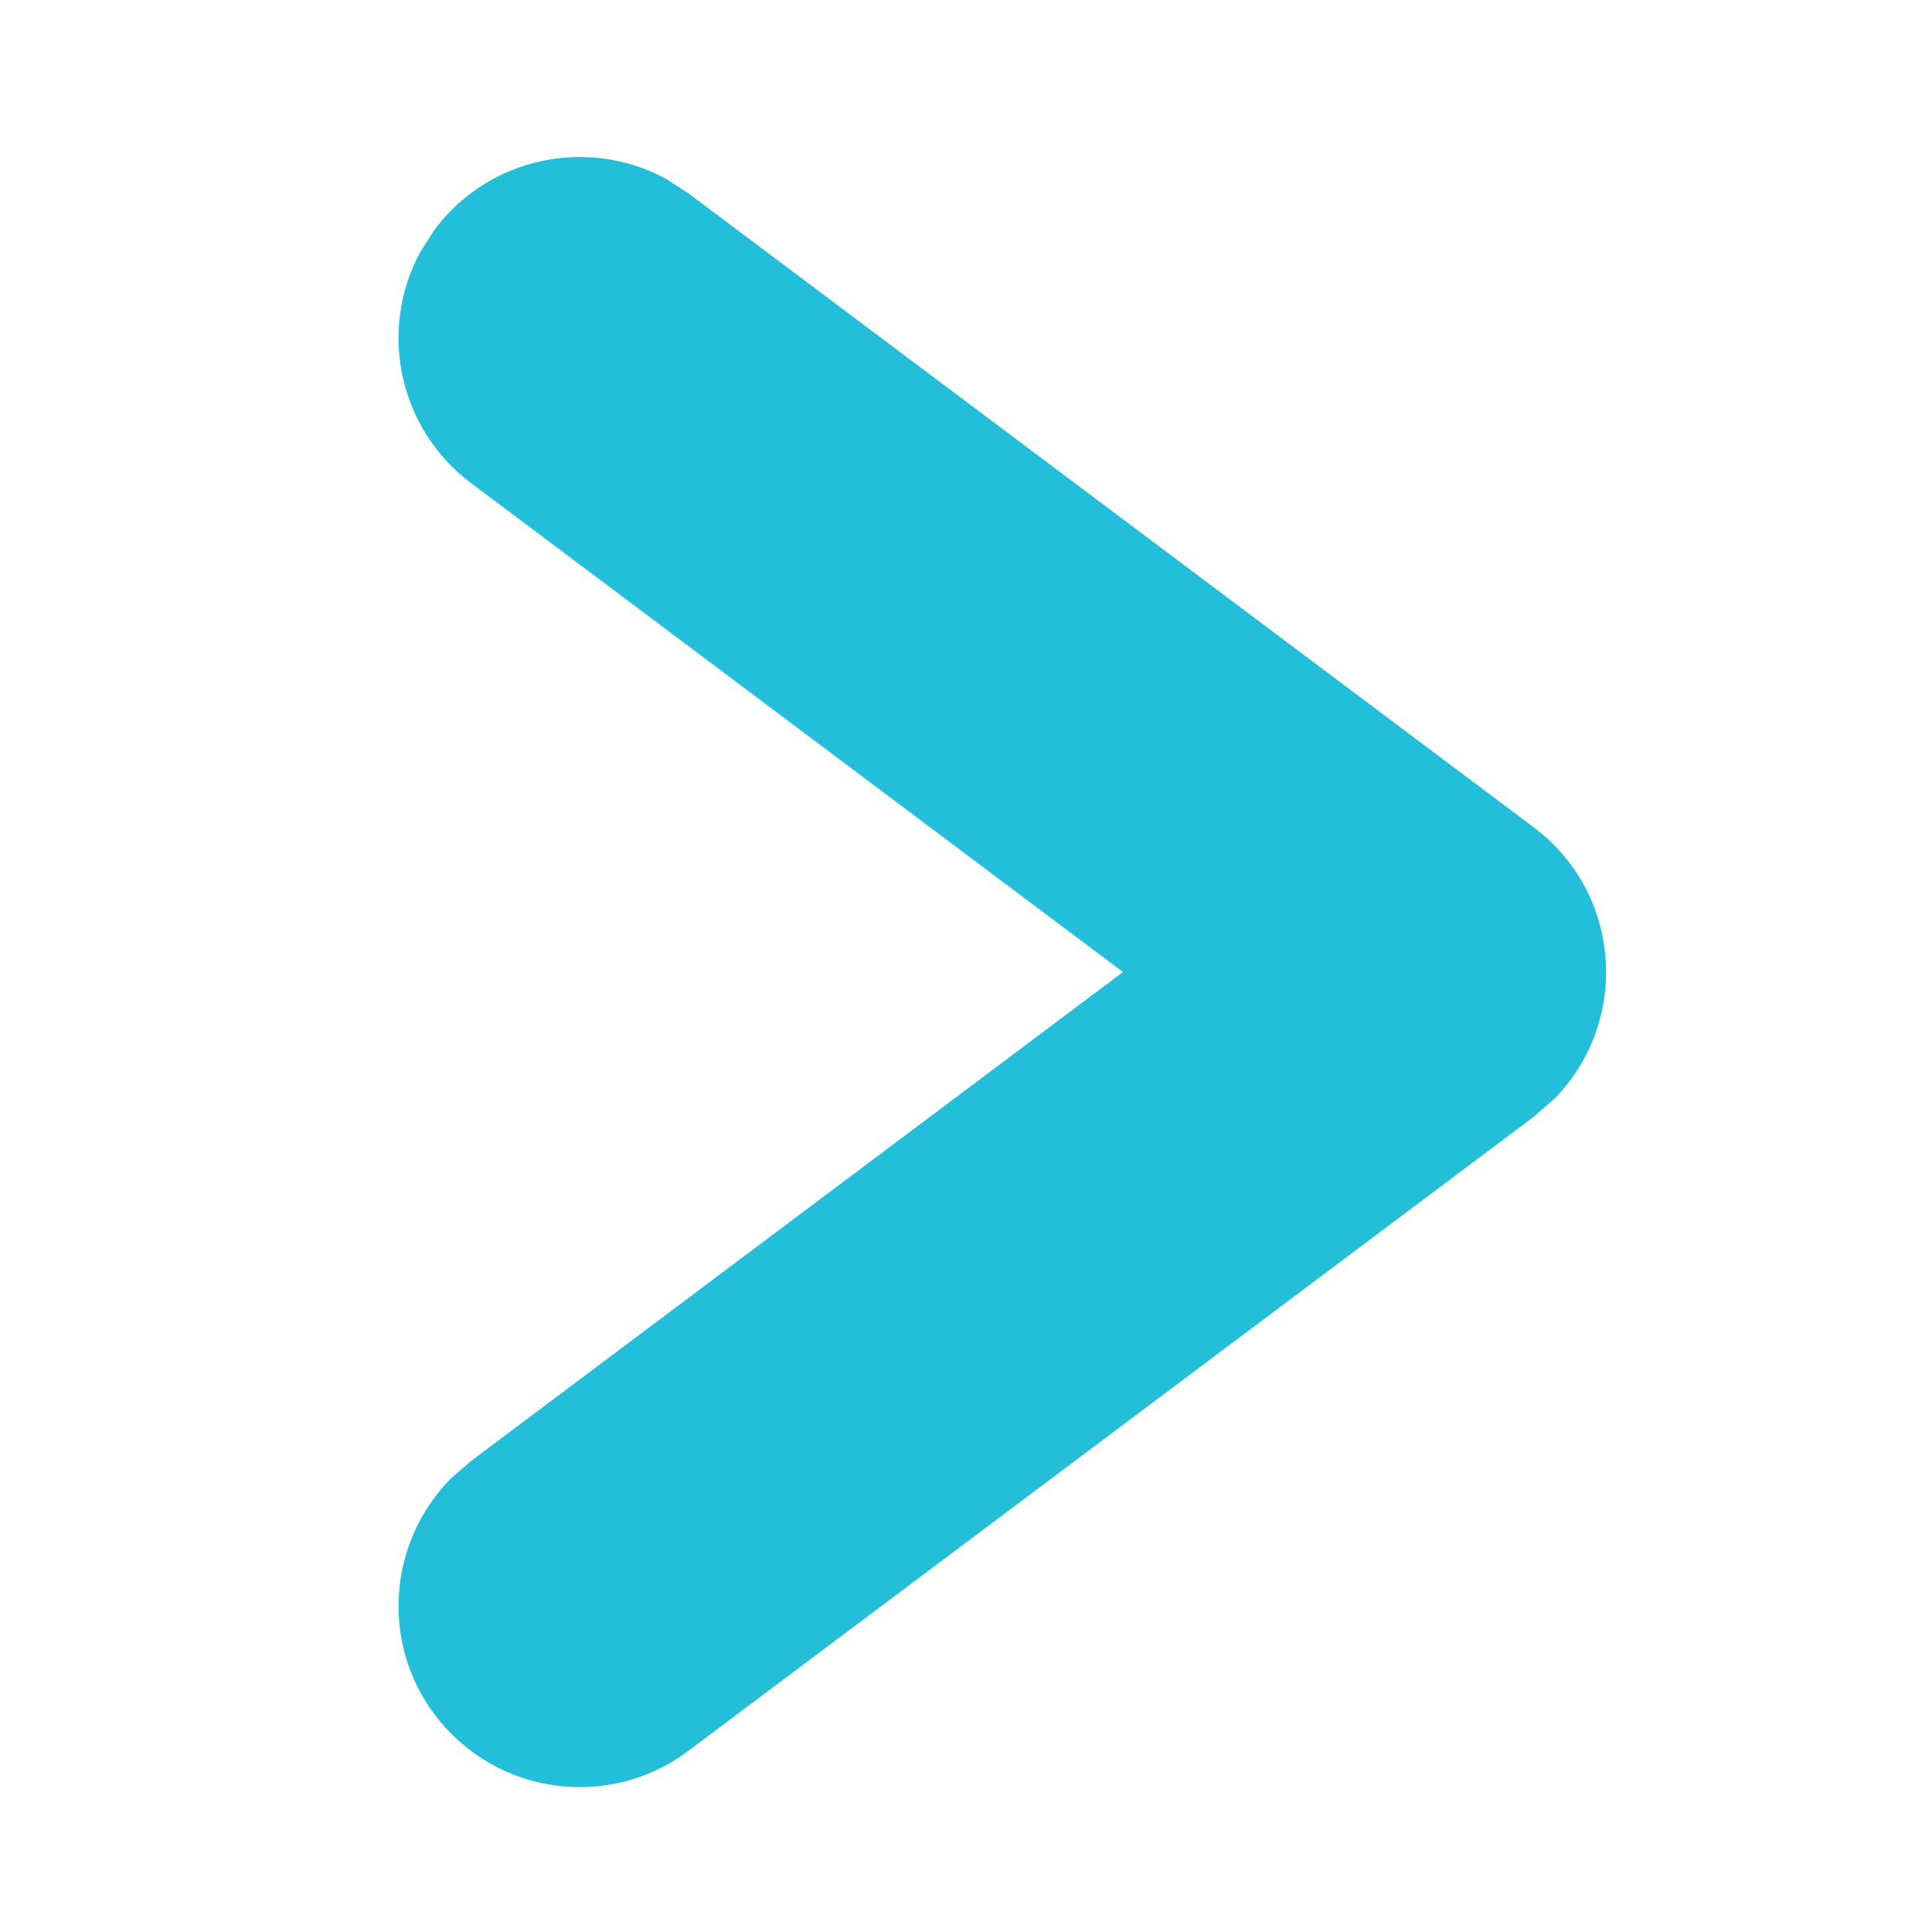 <svg xmlns="http://www.w3.org/2000/svg" width="8" height="8" viewBox="0 0 8 8">
    <g fill="none" fill-rule="evenodd">
        <g fill="#23BED9" fill-rule="nonzero">
            <g>
                <g>
                    <g>
                        <path d="M.15.3c.226-.301.635-.384.957-.21L1.2.15l3.5 2.625c.37.277.398.81.085 1.126l-.085.074L1.2 6.6c-.331.249-.801.181-1.05-.15-.226-.301-.19-.717.066-.977L.3 5.4 3 3.375.3 1.35C-.001 1.124-.084.715.09.394L.15.3z" transform="translate(-1230 -78) translate(1094 66) translate(136 12) translate(1.65 .65)"/>
                    </g>
                </g>
            </g>
        </g>
    </g>
</svg>
